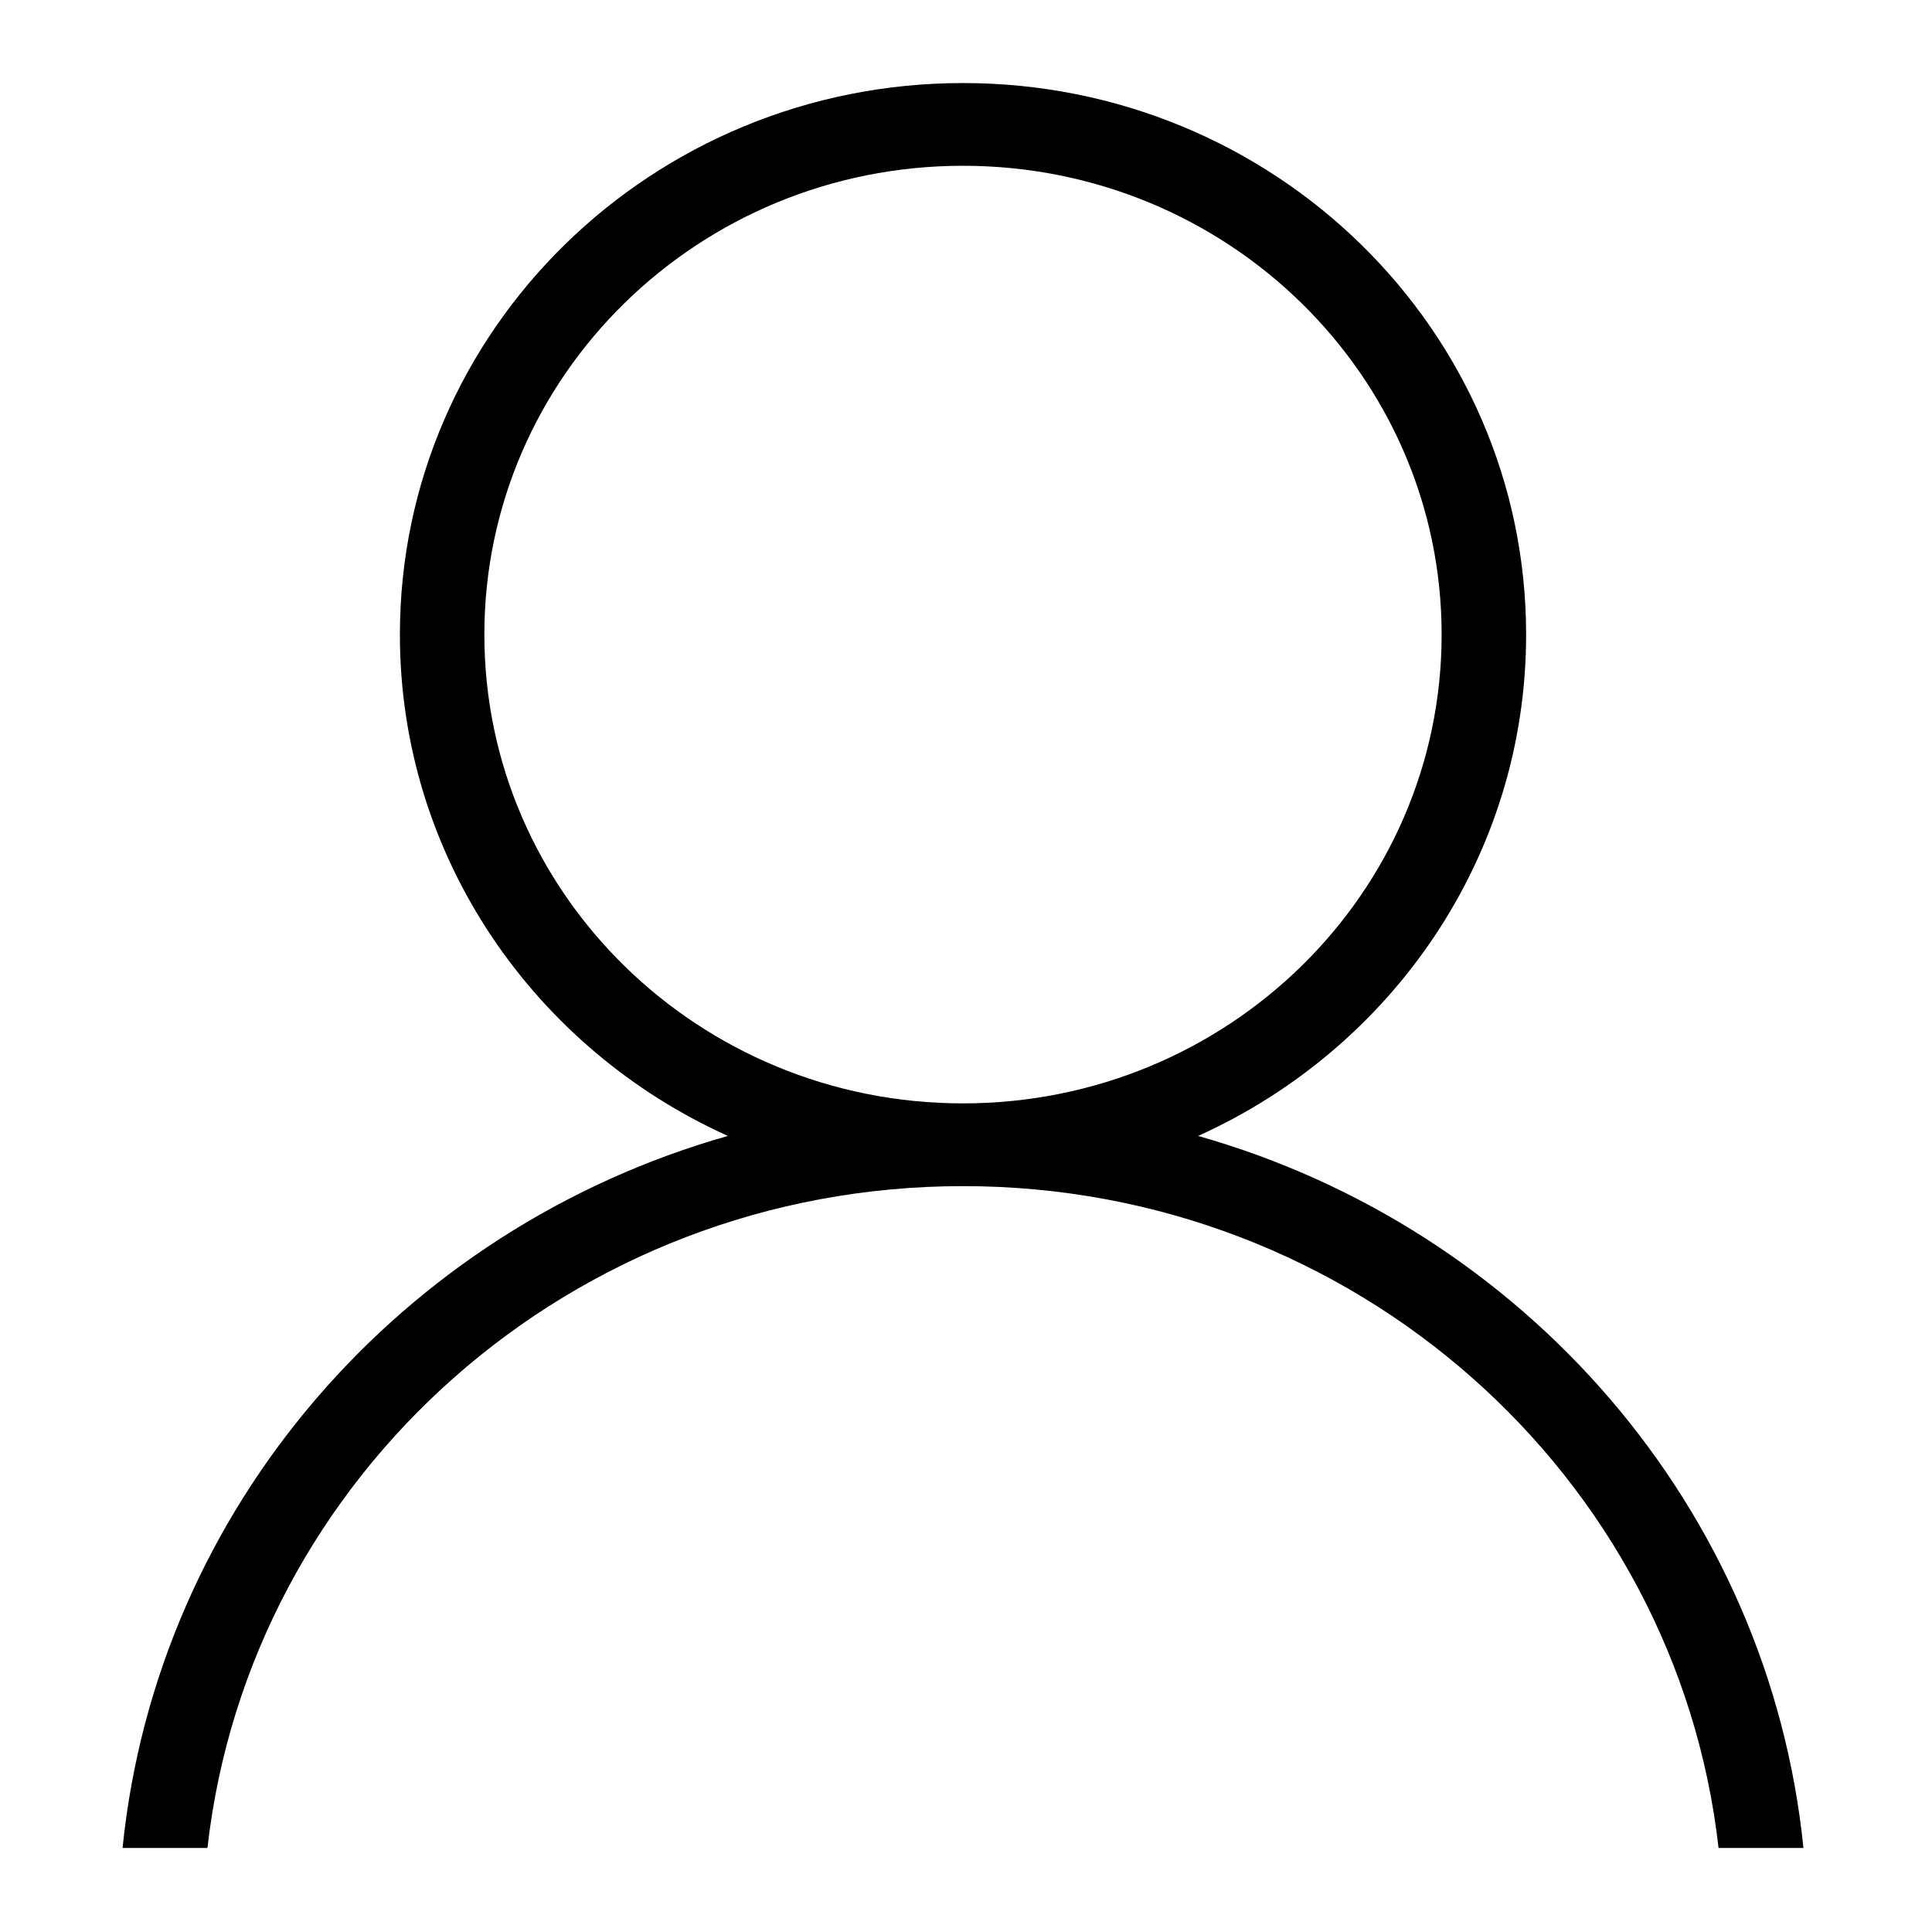 <?xml version="1.0" standalone="no"?><!DOCTYPE svg PUBLIC "-//W3C//DTD SVG 1.1//EN" "http://www.w3.org/Graphics/SVG/1.1/DTD/svg11.dtd"><svg t="1525938247252" class="icon" style="" viewBox="0 0 1024 1024" version="1.1" xmlns="http://www.w3.org/2000/svg" p-id="1156" xmlns:xlink="http://www.w3.org/1999/xlink" width="200" height="200"><defs><style type="text/css"></style></defs><path d="M540.842 542.3" p-id="1157"></path><path d="M256.722 336.343c0-137.248 113.579-248.478 253.687-248.478 140.119 0 253.687 111.23 253.687 248.478 0 137.226-113.568 248.473-253.687 248.473C370.307 584.822 256.722 473.569 256.722 336.343L256.722 336.343 256.722 336.343zM211.952 336.343c0 117.863 71.252 219.474 173.847 265.728-172.775 48.939-302.561 197.079-320.84 377.394l44.99 0c22.275-197.319 193.055-350.797 400.46-350.797s378.189 153.476 400.461 350.797l44.99 0C937.592 799.149 807.793 651.01 635.02 602.071c102.595-46.249 173.853-147.865 173.853-265.728 0-161.45-133.629-292.325-298.463-292.325C345.572 44.018 211.952 174.888 211.952 336.343L211.952 336.343 211.952 336.343zM211.952 336.343" p-id="1158"></path></svg>